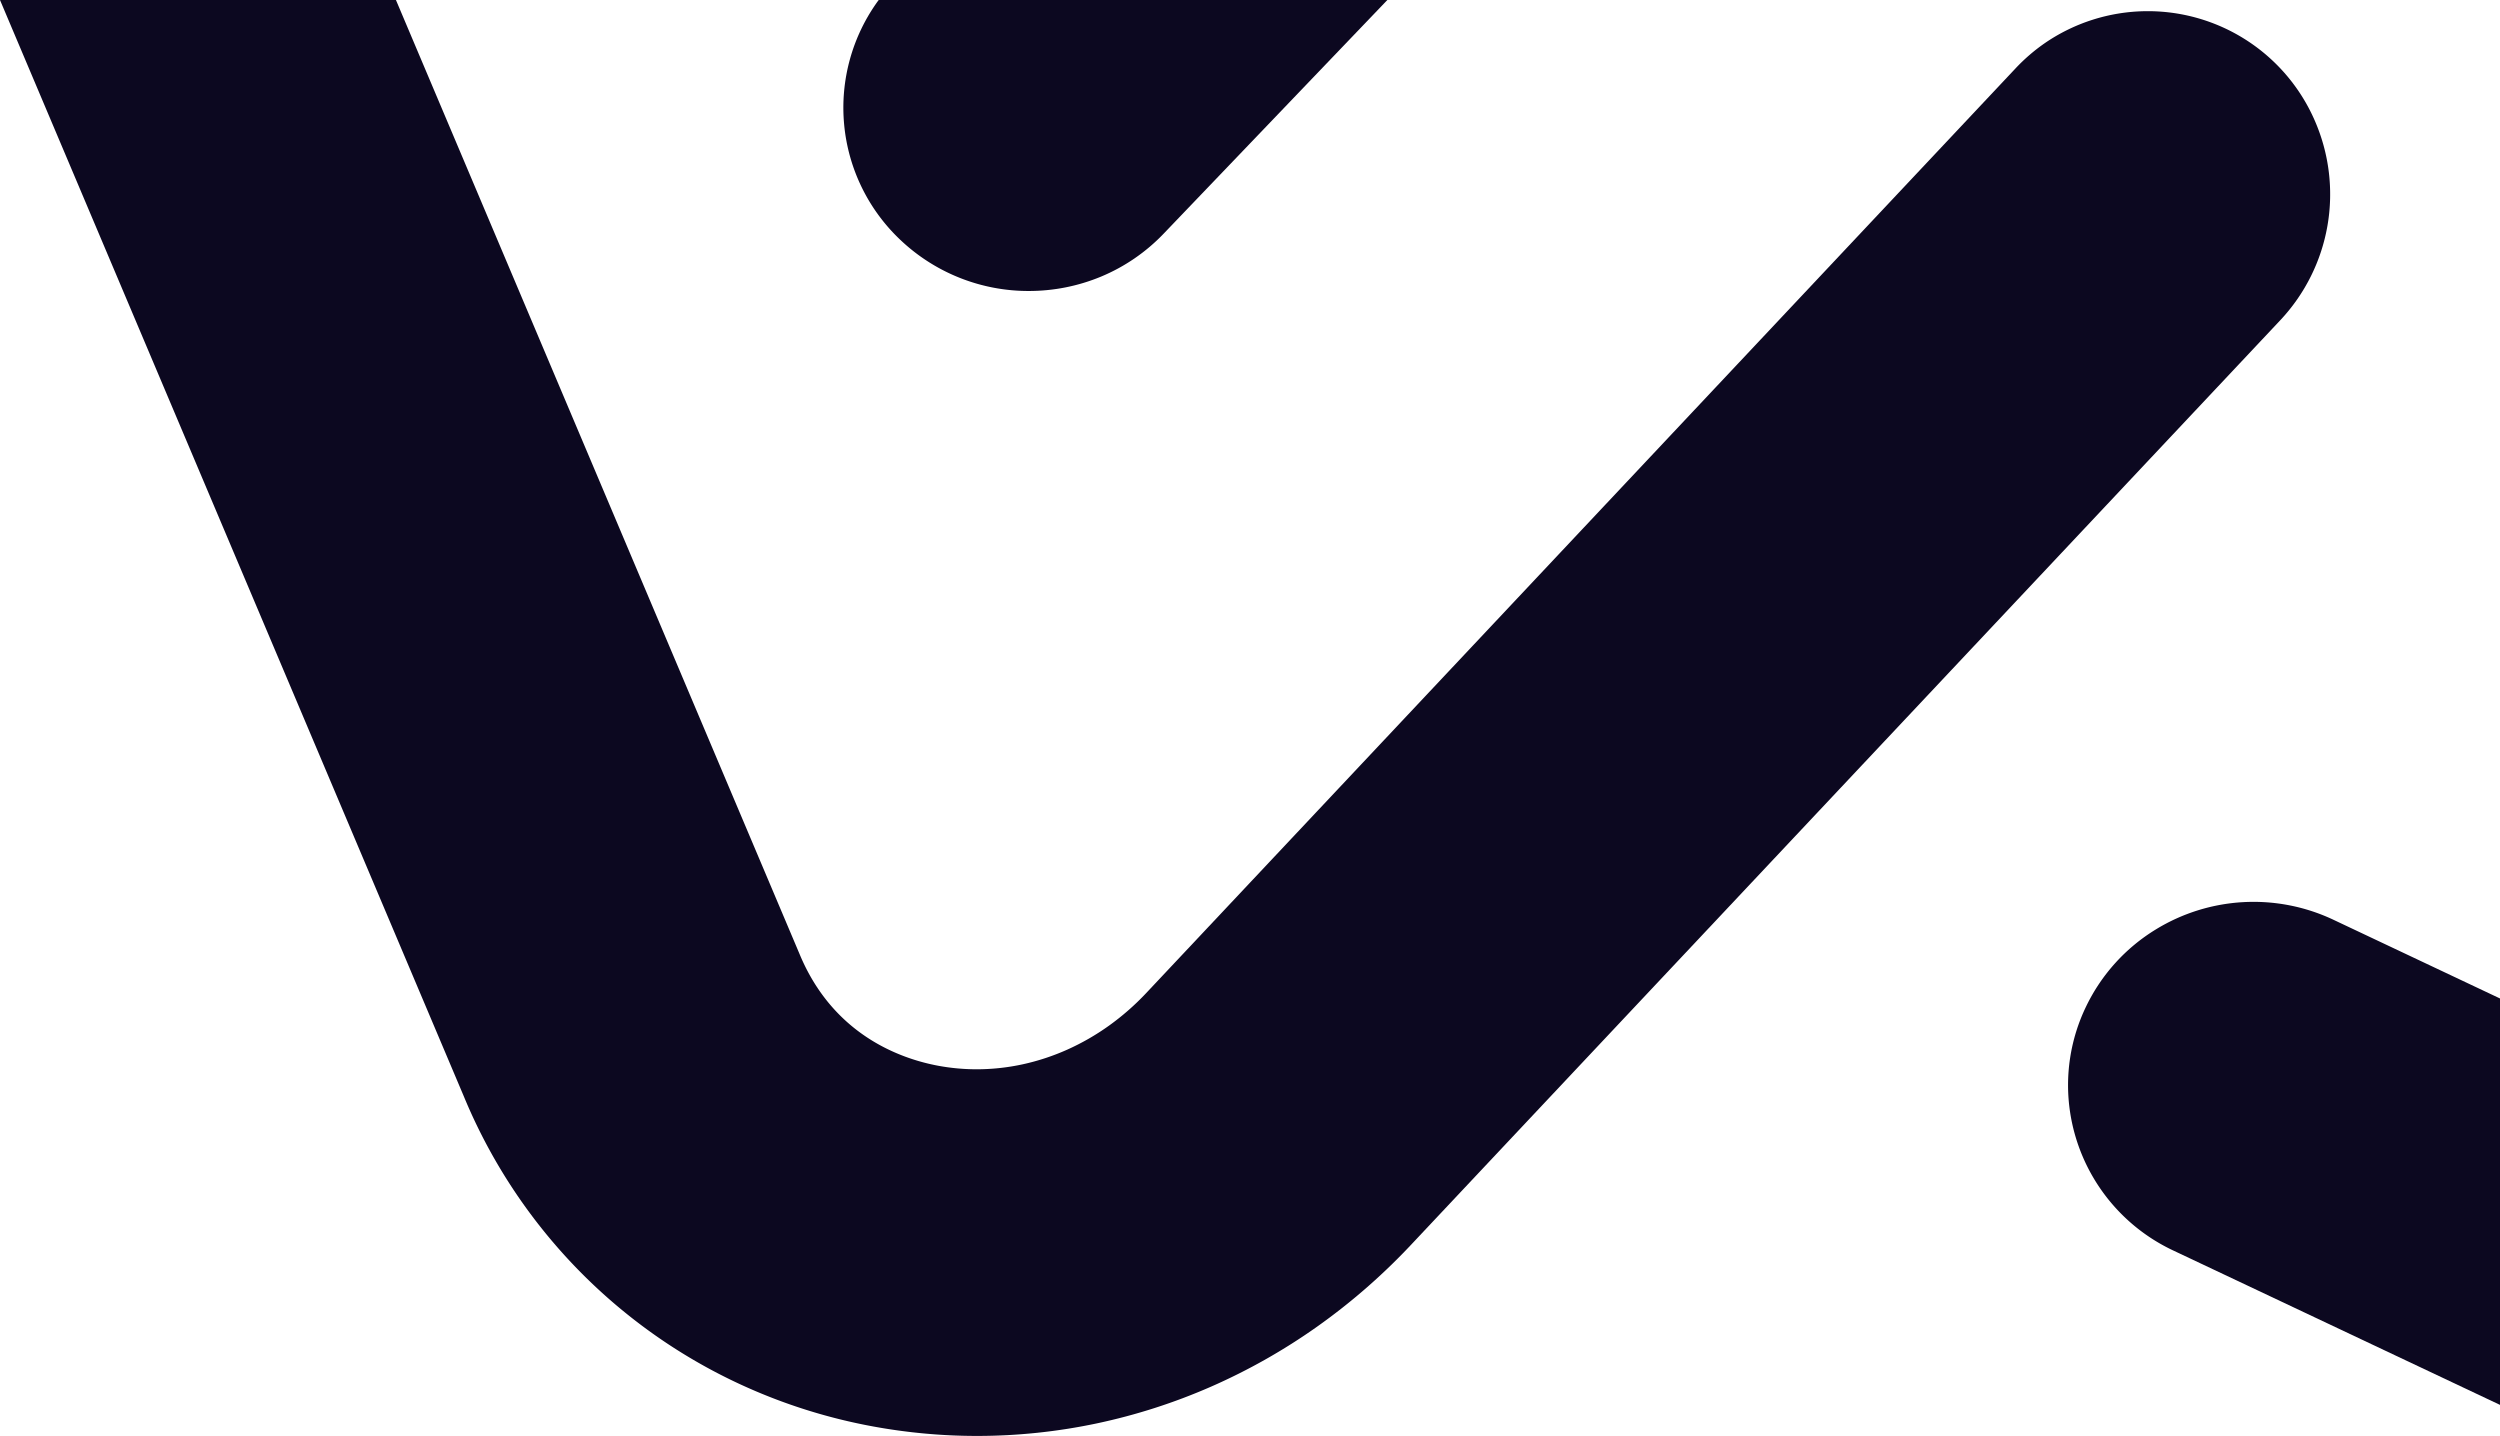 <svg xmlns="http://www.w3.org/2000/svg" width="876.01" height="503.158" viewBox="0 0 876.01 503.158">
  <g id="Group_9172" data-name="Group 9172" transform="translate(-123.599 -428.242)">
    <path id="Subtraction_6" data-name="Subtraction 6" d="M580.493,492.277h0L466.12,438.237a64.167,64.167,0,0,1-36.269-48.526,63.271,63.271,0,0,1,5.661-37.139,64.276,64.276,0,0,1,24.435-26.926,65.525,65.525,0,0,1,62.254-3.321l58.293,27.544V492.277ZM65,101.964h0A65.181,65.181,0,0,1,20.329,84.391,63.709,63.709,0,0,1,12.378,0H190.62L112.231,81.875A64.81,64.81,0,0,1,90.29,96.926,65.639,65.639,0,0,1,77.86,100.7,66.277,66.277,0,0,1,65,101.964Z" transform="translate(419.116 428.242)" fill="#0c0820"/>
    <g id="Group_8164" data-name="Group 8164" transform="translate(123.599 428.243)">
      <path id="Subtraction_4" data-name="Subtraction 4" d="M342.41,503.157a202.293,202.293,0,0,1-36.509-3.33,194.557,194.557,0,0,1-46.139-14.584,192.068,192.068,0,0,1-97.184-100.956L0,0H138.74L280.189,334.345c11.79,28.392,35.554,36.7,48.67,39.118a74.022,74.022,0,0,0,13.372,1.218,76.1,76.1,0,0,0,16.17-1.753,79.889,79.889,0,0,0,15.609-5.149,84.415,84.415,0,0,0,14.572-8.377,89.234,89.234,0,0,0,13.06-11.439L706.279,23.936a64.354,64.354,0,0,1,10.16-8.771,63.782,63.782,0,0,1,94.668,27.1,64.464,64.464,0,0,1-12.1,69.954L494.372,436.247a218.04,218.04,0,0,1-32.925,28.67,211.368,211.368,0,0,1-37.1,20.976,206.462,206.462,0,0,1-40.078,12.881A202.913,202.913,0,0,1,342.41,503.157Z" transform="translate(0)" fill="#0c0820"/>
    </g>
  </g>
</svg>

